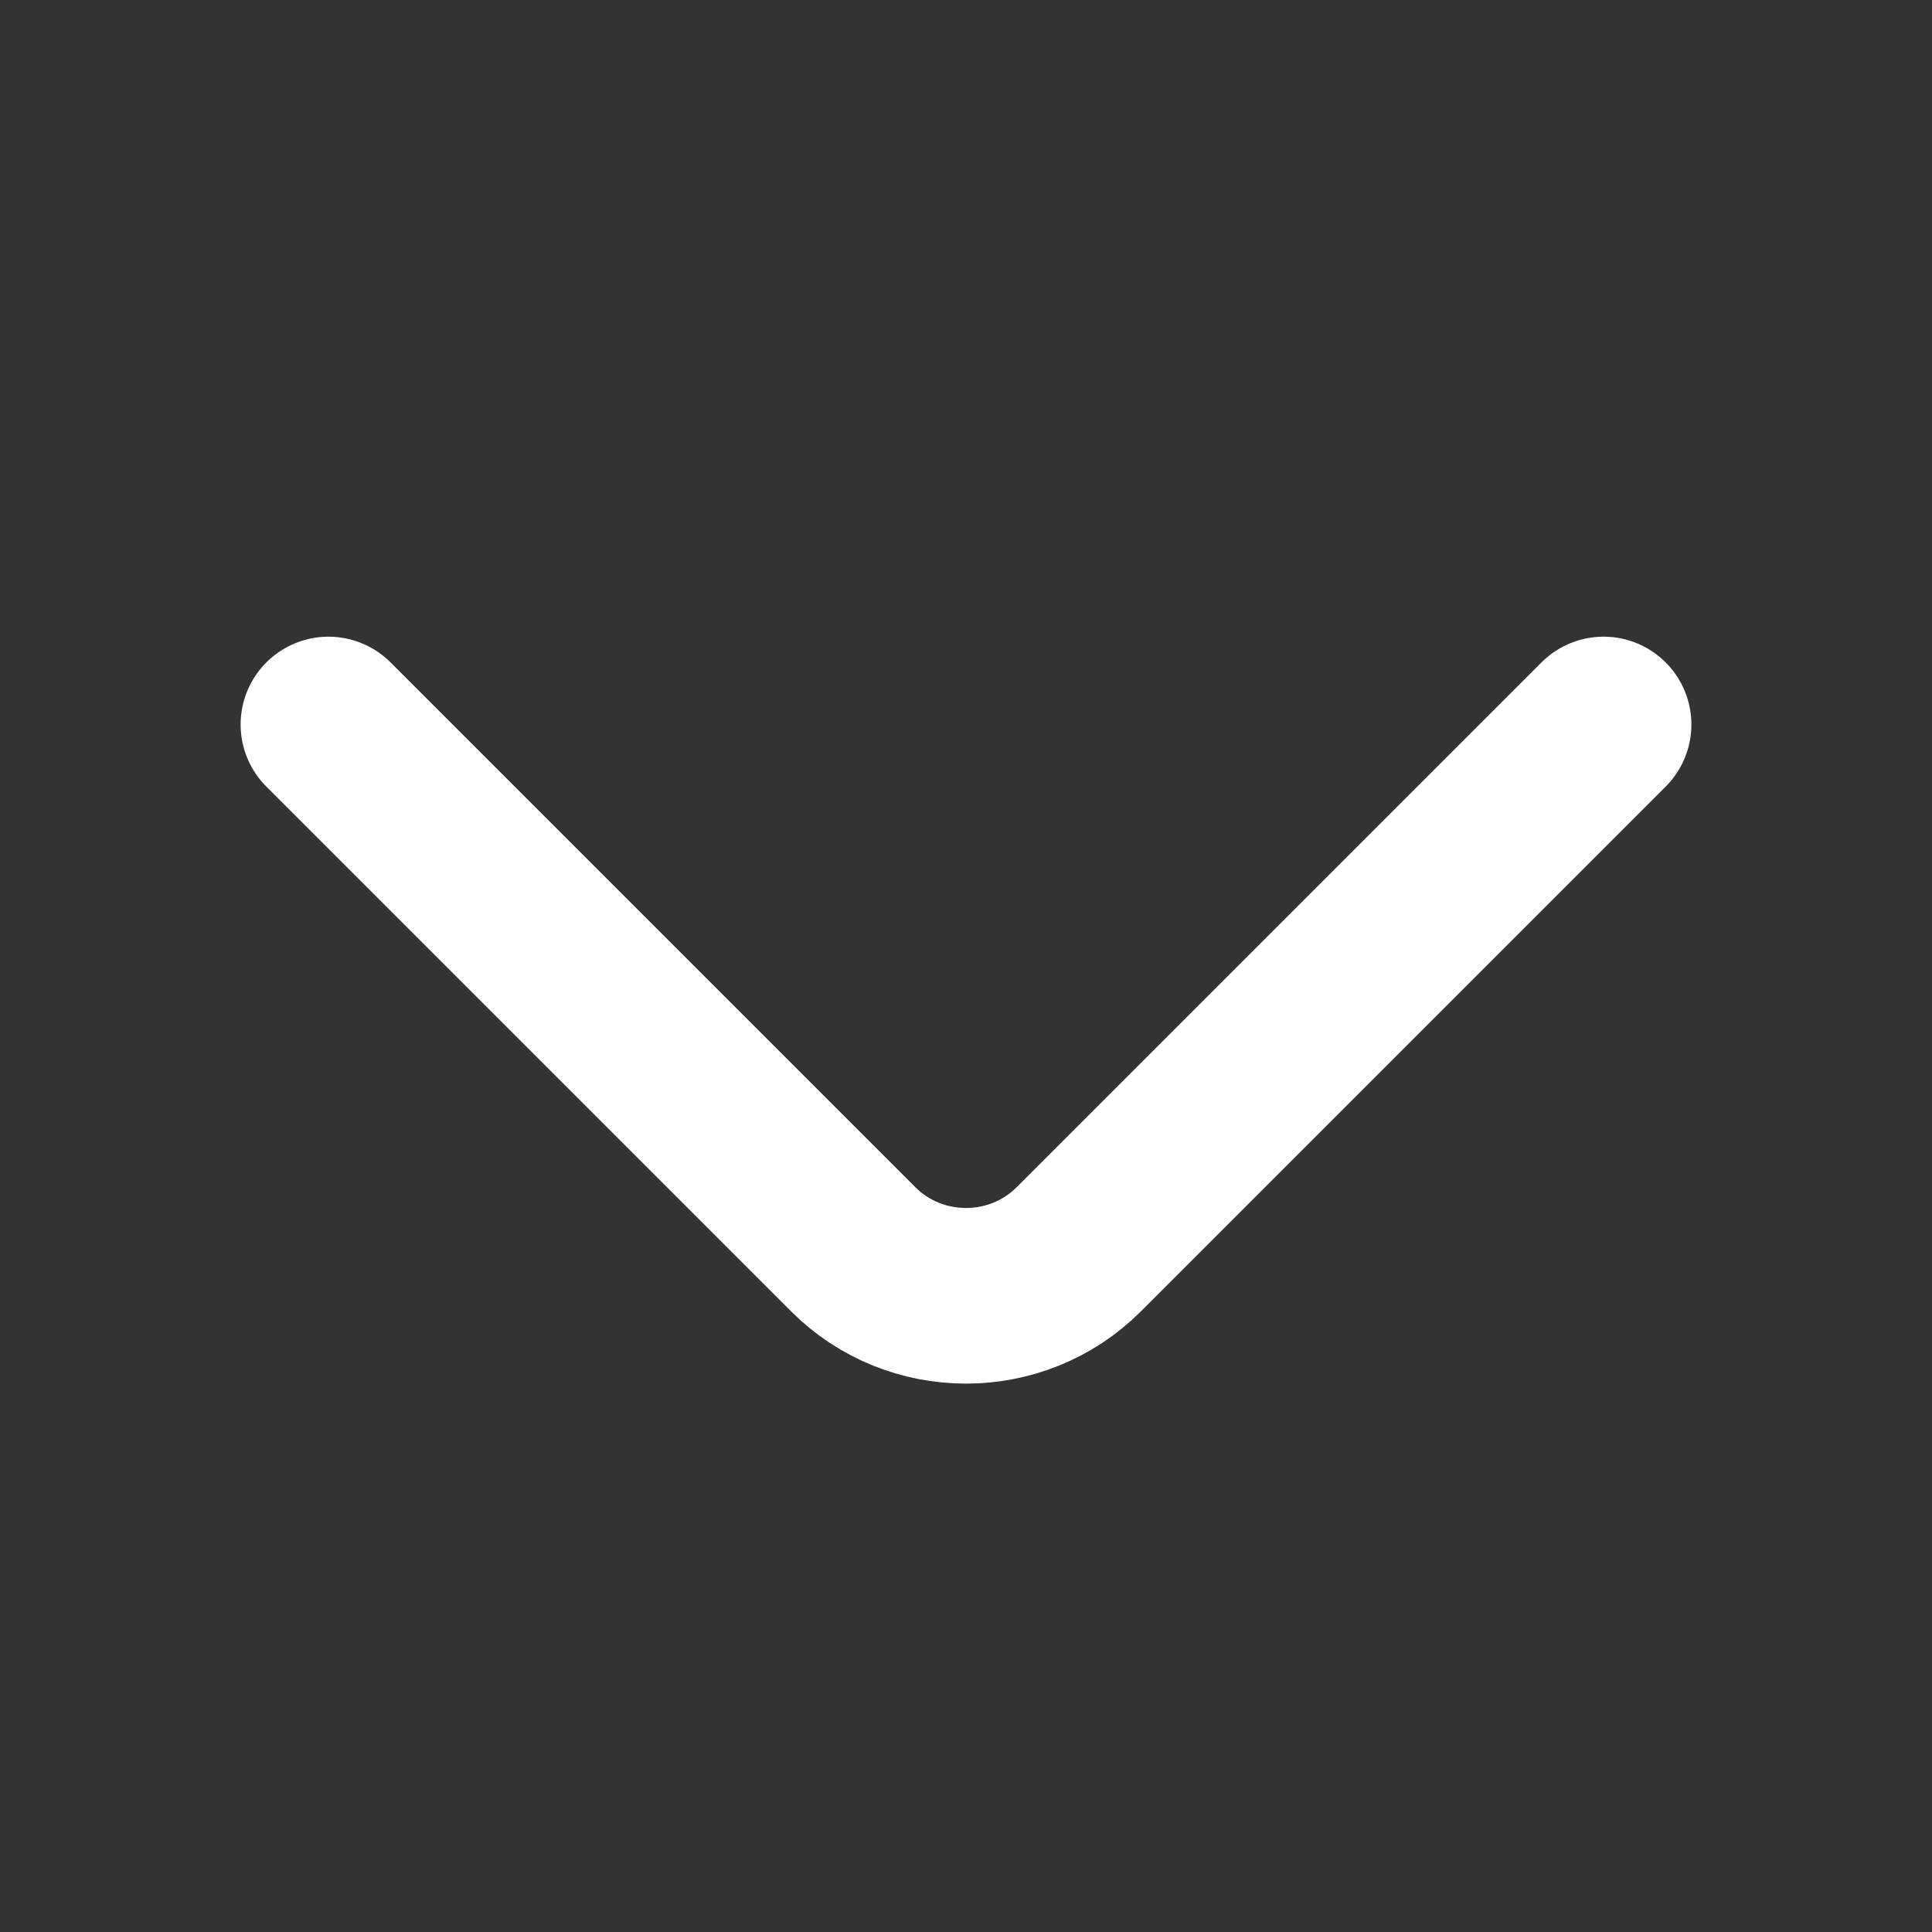<svg width="11" height="11" viewBox="0 0 11 11" fill="none" xmlns="http://www.w3.org/2000/svg">
<rect x="0" y="0" width="11" height="11" fill="#333333" stroke="none"/>
<path d="M9.13 4.125L6.142 7.113C5.789 7.466 5.211 7.466 4.858 7.113L1.87 4.125" stroke="white" stroke-miterlimit="10" stroke-linecap="round" stroke-linejoin="round"/>
</svg>
